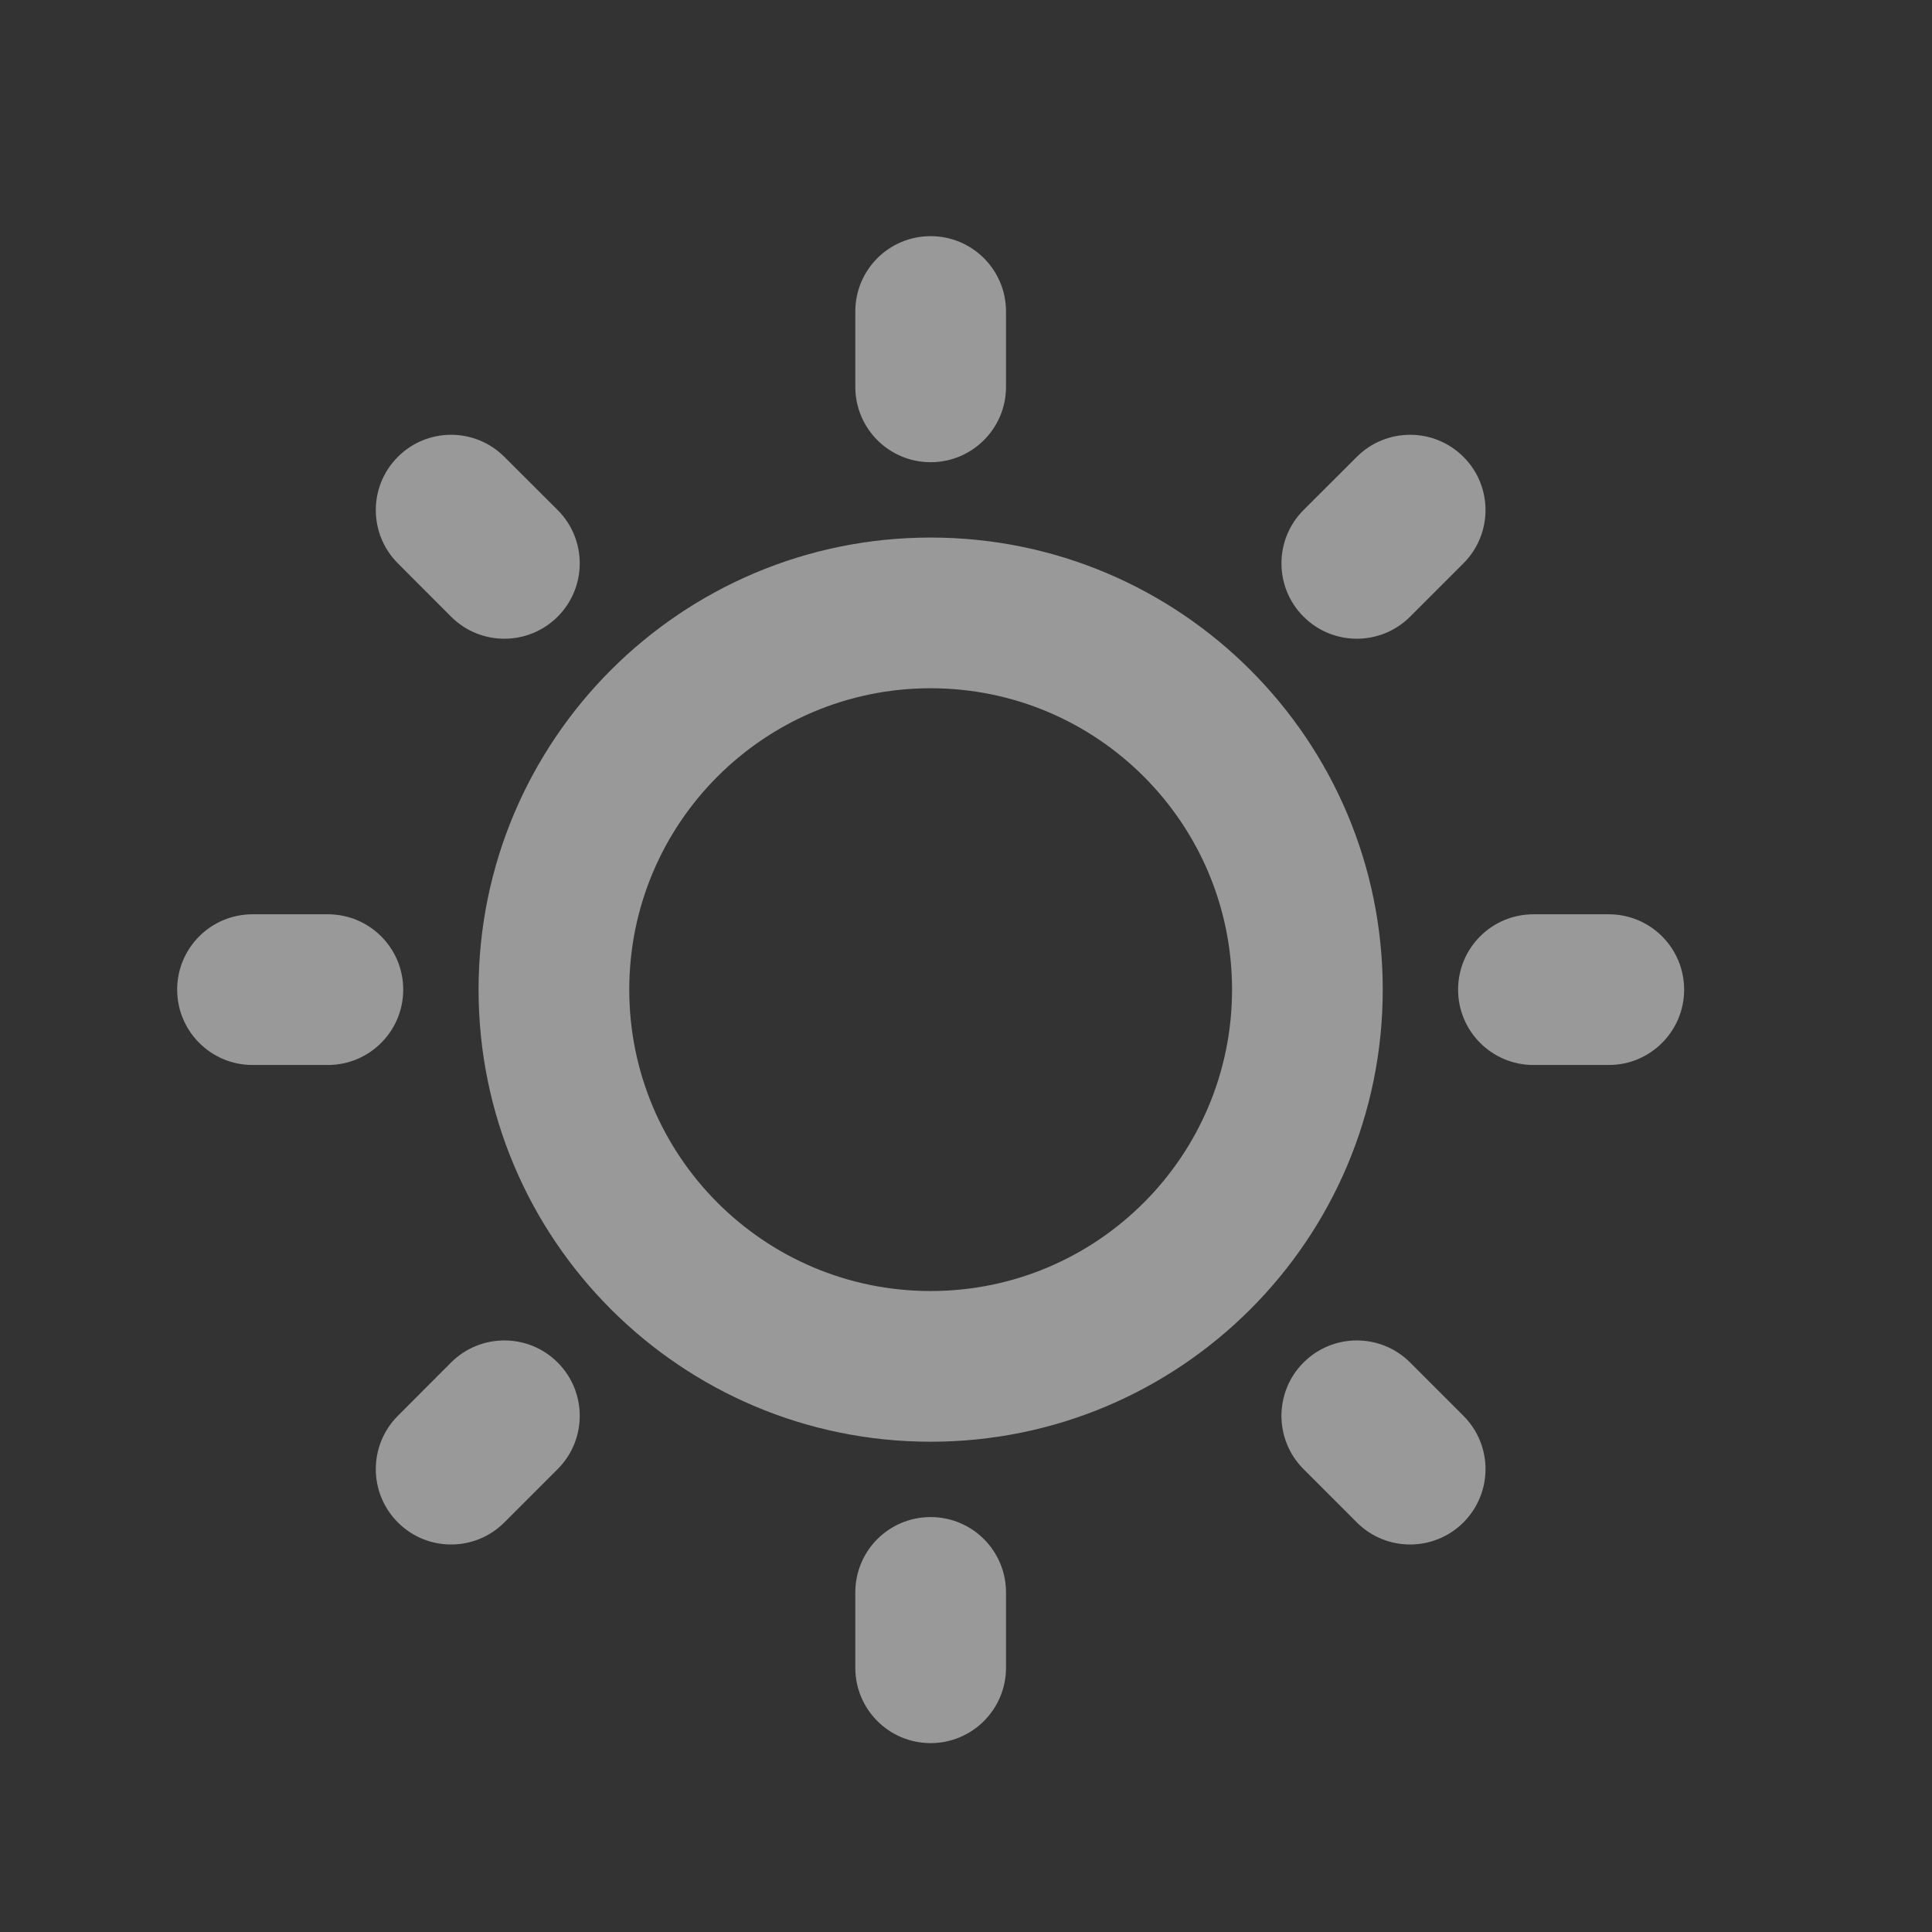 <svg width="17" height="17" viewBox="0 0 17 17" fill="none" xmlns="http://www.w3.org/2000/svg">
<rect x="0" y="0" width="17" height="17" fill="#333333" stroke="none"/>
<g opacity="0.5">
<path d="M8.189 2.078C8.555 2.078 8.852 2.374 8.852 2.741V3.404C8.852 3.77 8.555 4.067 8.189 4.067C7.822 4.067 7.526 3.77 7.526 3.404V2.741C7.526 2.374 7.822 2.078 8.189 2.078ZM12.877 4.02C13.136 4.278 13.136 4.698 12.877 4.957L12.408 5.426C12.149 5.685 11.729 5.685 11.47 5.426C11.211 5.167 11.211 4.747 11.47 4.488L11.939 4.02C12.198 3.761 12.618 3.761 12.877 4.02ZM3.501 4.02C3.759 3.761 4.179 3.761 4.438 4.02L4.907 4.488C5.166 4.747 5.166 5.167 4.907 5.426C4.648 5.685 4.228 5.685 3.969 5.426L3.501 4.957C3.242 4.698 3.242 4.278 3.501 4.02ZM8.189 6.056C6.724 6.056 5.537 7.243 5.537 8.708C5.537 10.172 6.724 11.36 8.189 11.36C9.653 11.36 10.841 10.172 10.841 8.708C10.841 7.243 9.653 6.056 8.189 6.056ZM4.211 8.708C4.211 6.511 5.992 4.73 8.189 4.73C10.386 4.73 12.167 6.511 12.167 8.708C12.167 10.905 10.386 12.686 8.189 12.686C5.992 12.686 4.211 10.905 4.211 8.708ZM1.559 8.708C1.559 8.341 1.856 8.045 2.222 8.045H2.885C3.251 8.045 3.548 8.341 3.548 8.708C3.548 9.074 3.251 9.371 2.885 9.371H2.222C1.856 9.371 1.559 9.074 1.559 8.708ZM12.83 8.708C12.83 8.341 13.127 8.045 13.493 8.045H14.156C14.522 8.045 14.819 8.341 14.819 8.708C14.819 9.074 14.522 9.371 14.156 9.371H13.493C13.127 9.371 12.83 9.074 12.83 8.708ZM3.969 11.989C4.228 11.73 4.648 11.73 4.907 11.989C5.166 12.248 5.166 12.668 4.907 12.927L4.438 13.396C4.179 13.655 3.759 13.655 3.501 13.396C3.242 13.137 3.242 12.717 3.501 12.458L3.969 11.989ZM11.47 12.927C11.211 12.668 11.211 12.248 11.47 11.989C11.729 11.73 12.149 11.73 12.408 11.989L12.877 12.458C13.136 12.717 13.136 13.137 12.877 13.396C12.618 13.655 12.198 13.655 11.939 13.396L11.47 12.927ZM8.189 13.349C8.555 13.349 8.852 13.645 8.852 14.012V14.675C8.852 15.041 8.555 15.338 8.189 15.338C7.822 15.338 7.526 15.041 7.526 14.675V14.012C7.526 13.645 7.822 13.349 8.189 13.349Z" fill="white"/>
</g>
</svg>
